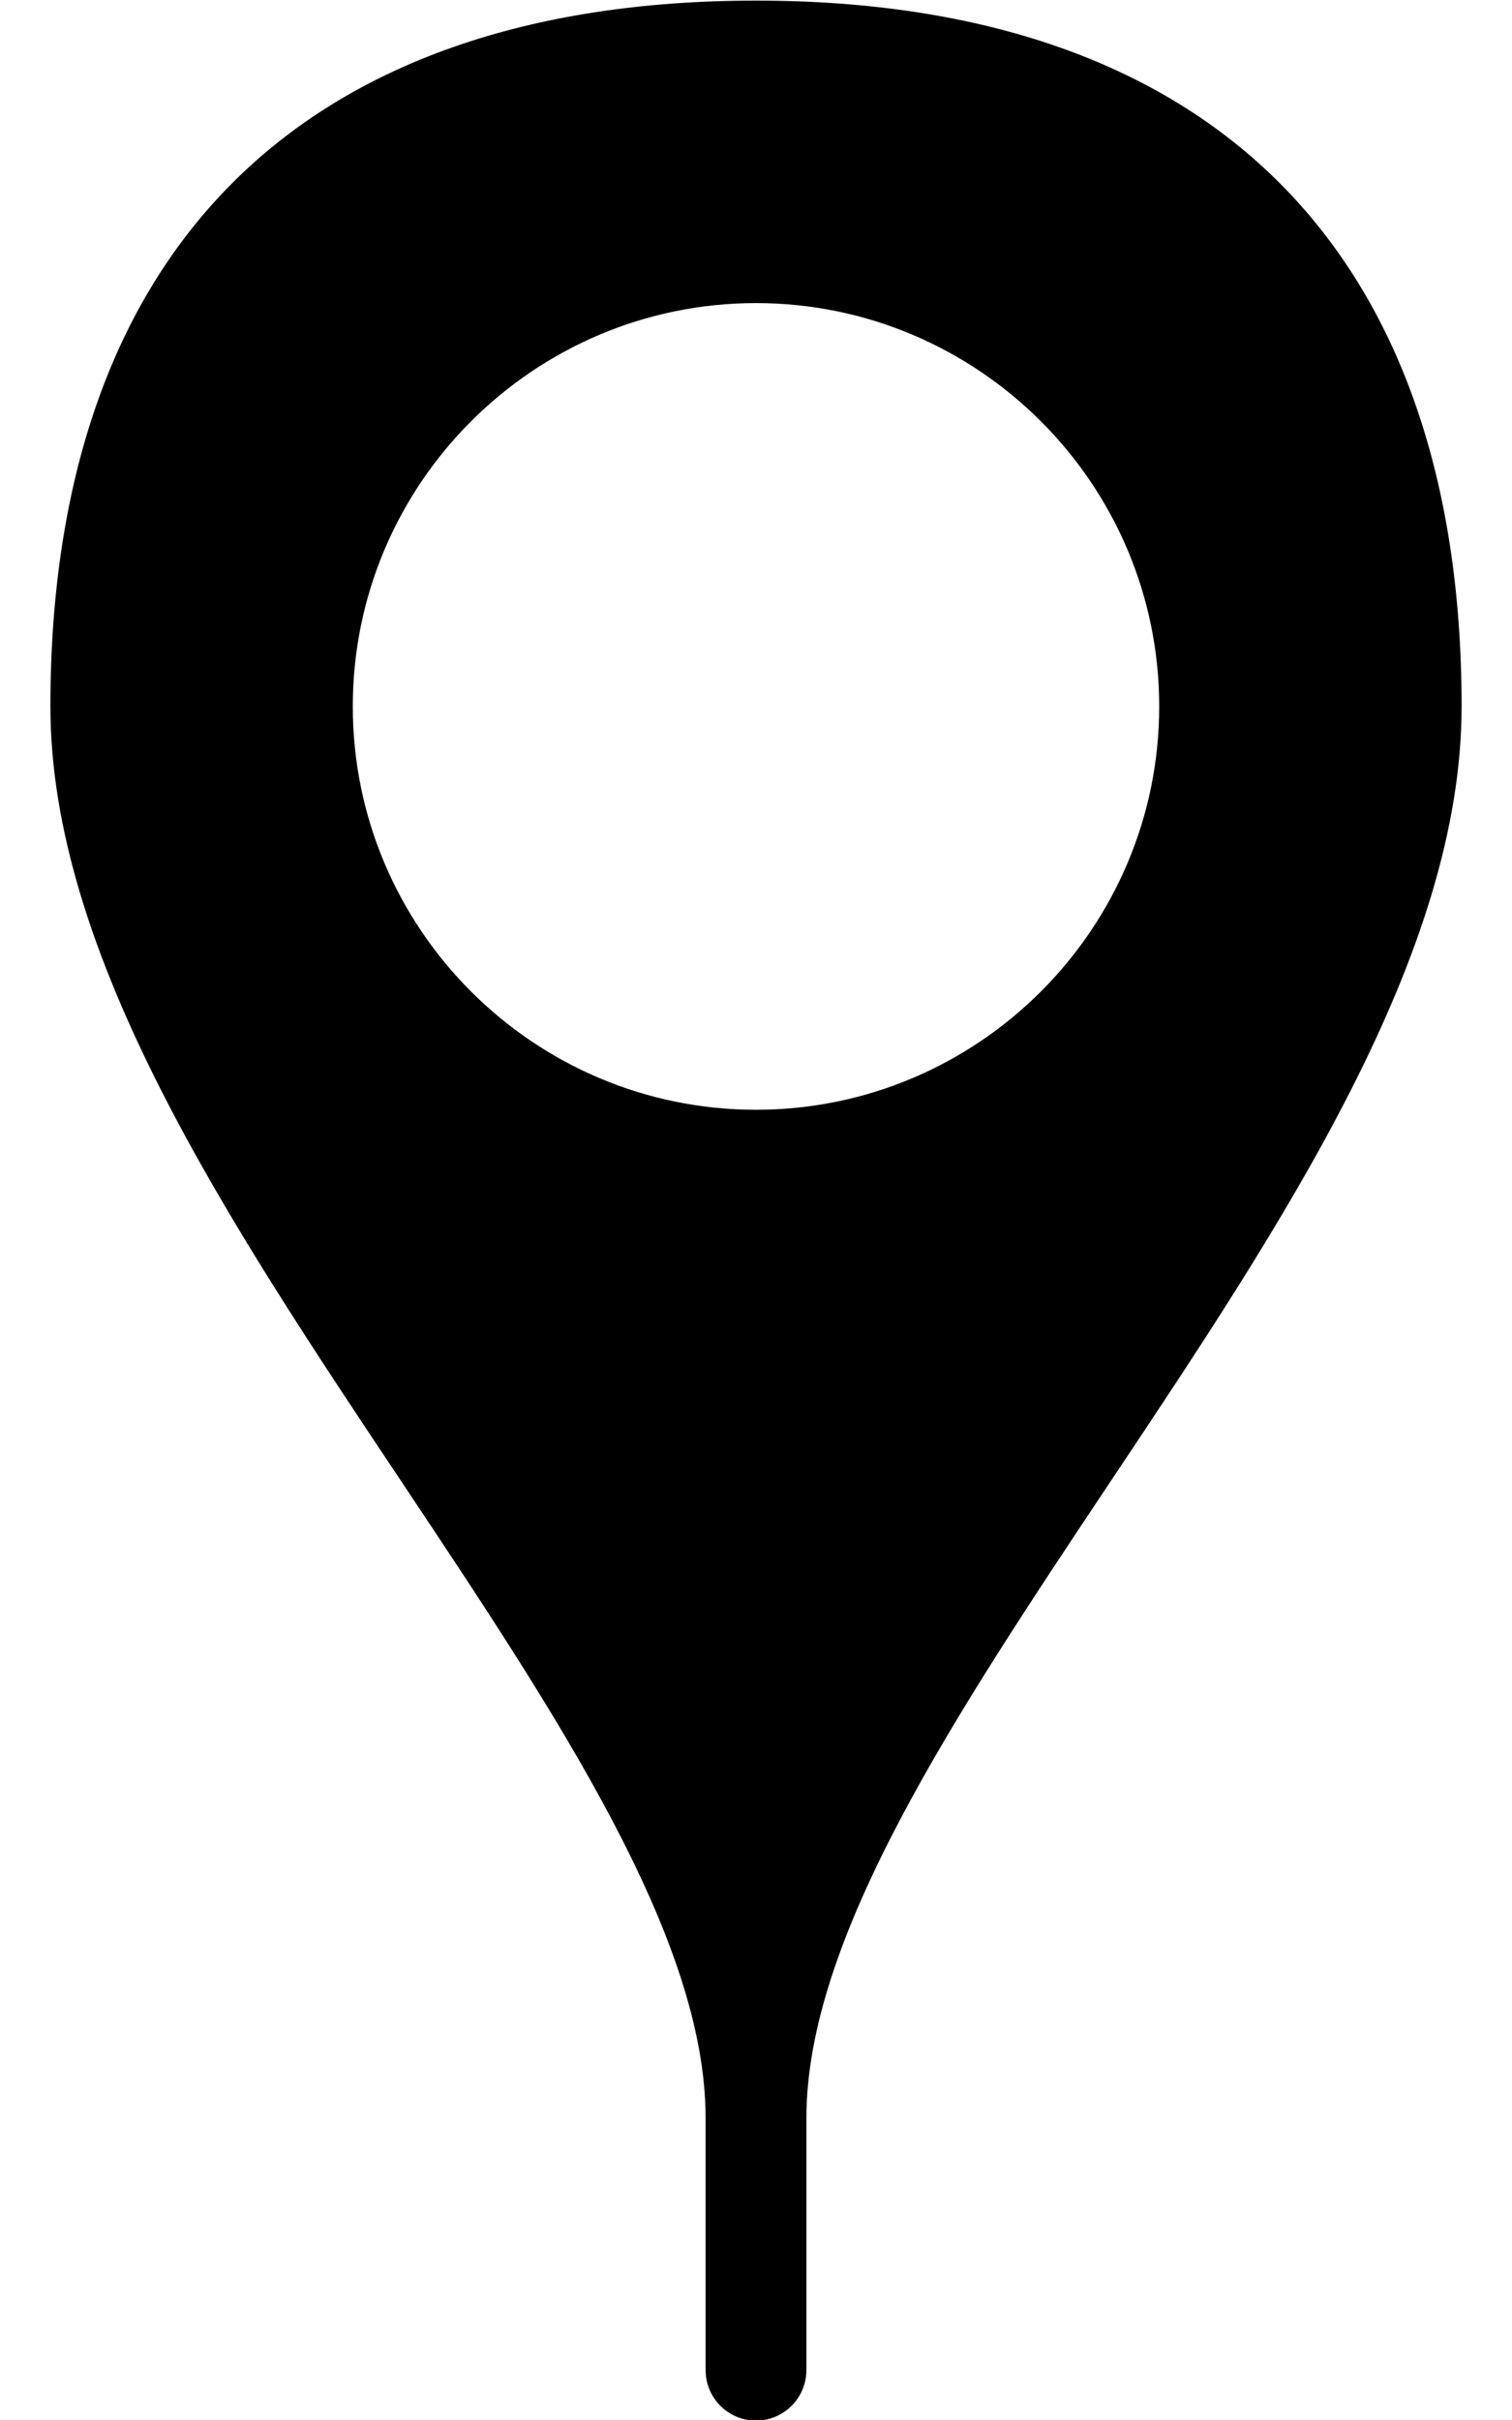 <?xml version="1.0" encoding="UTF-8"?>
<svg width="15px" height="24px" viewBox="0 0 15 24" version="1.1" xmlns="http://www.w3.org/2000/svg" xmlns:xlink="http://www.w3.org/1999/xlink">
    <!-- Generator: Sketch 42 (36781) - http://www.bohemiancoding.com/sketch -->
    <title>icon-address-2</title>
    <desc>Created with Sketch.</desc>
    <defs></defs>
    <g id="Page-1" stroke="none" stroke-width="1" fill="none" fill-rule="evenodd">
        <g id="icon-address-2" fill-rule="nonzero" fill="#000000">
            <g id="Filled_Icons">
                <path d="M7.5,0.006 C2.985,0.006 0.5,2.492 0.5,7.006 C0.5,9.475 2.268,12.123 3.977,14.685 C5.531,17.016 7,19.216 7,21.006 L7,23.506 C7,23.781 7.224,24.006 7.5,24.006 C7.775,24.006 8,23.781 8,23.506 L8,21.006 C8,19.216 9.468,17.016 11.022,14.685 C12.731,12.123 14.5,9.475 14.5,7.006 C14.5,2.492 12.014,0.006 7.5,0.006 Z M7.5,11.006 C5.294,11.006 3.5,9.211 3.5,7.006 C3.5,4.8 5.294,3.006 7.5,3.006 C9.705,3.006 11.5,4.8 11.5,7.006 C11.5,9.211 9.705,11.006 7.5,11.006 Z" id="Shape"></path>
            </g>
        </g>
    </g>
</svg>
